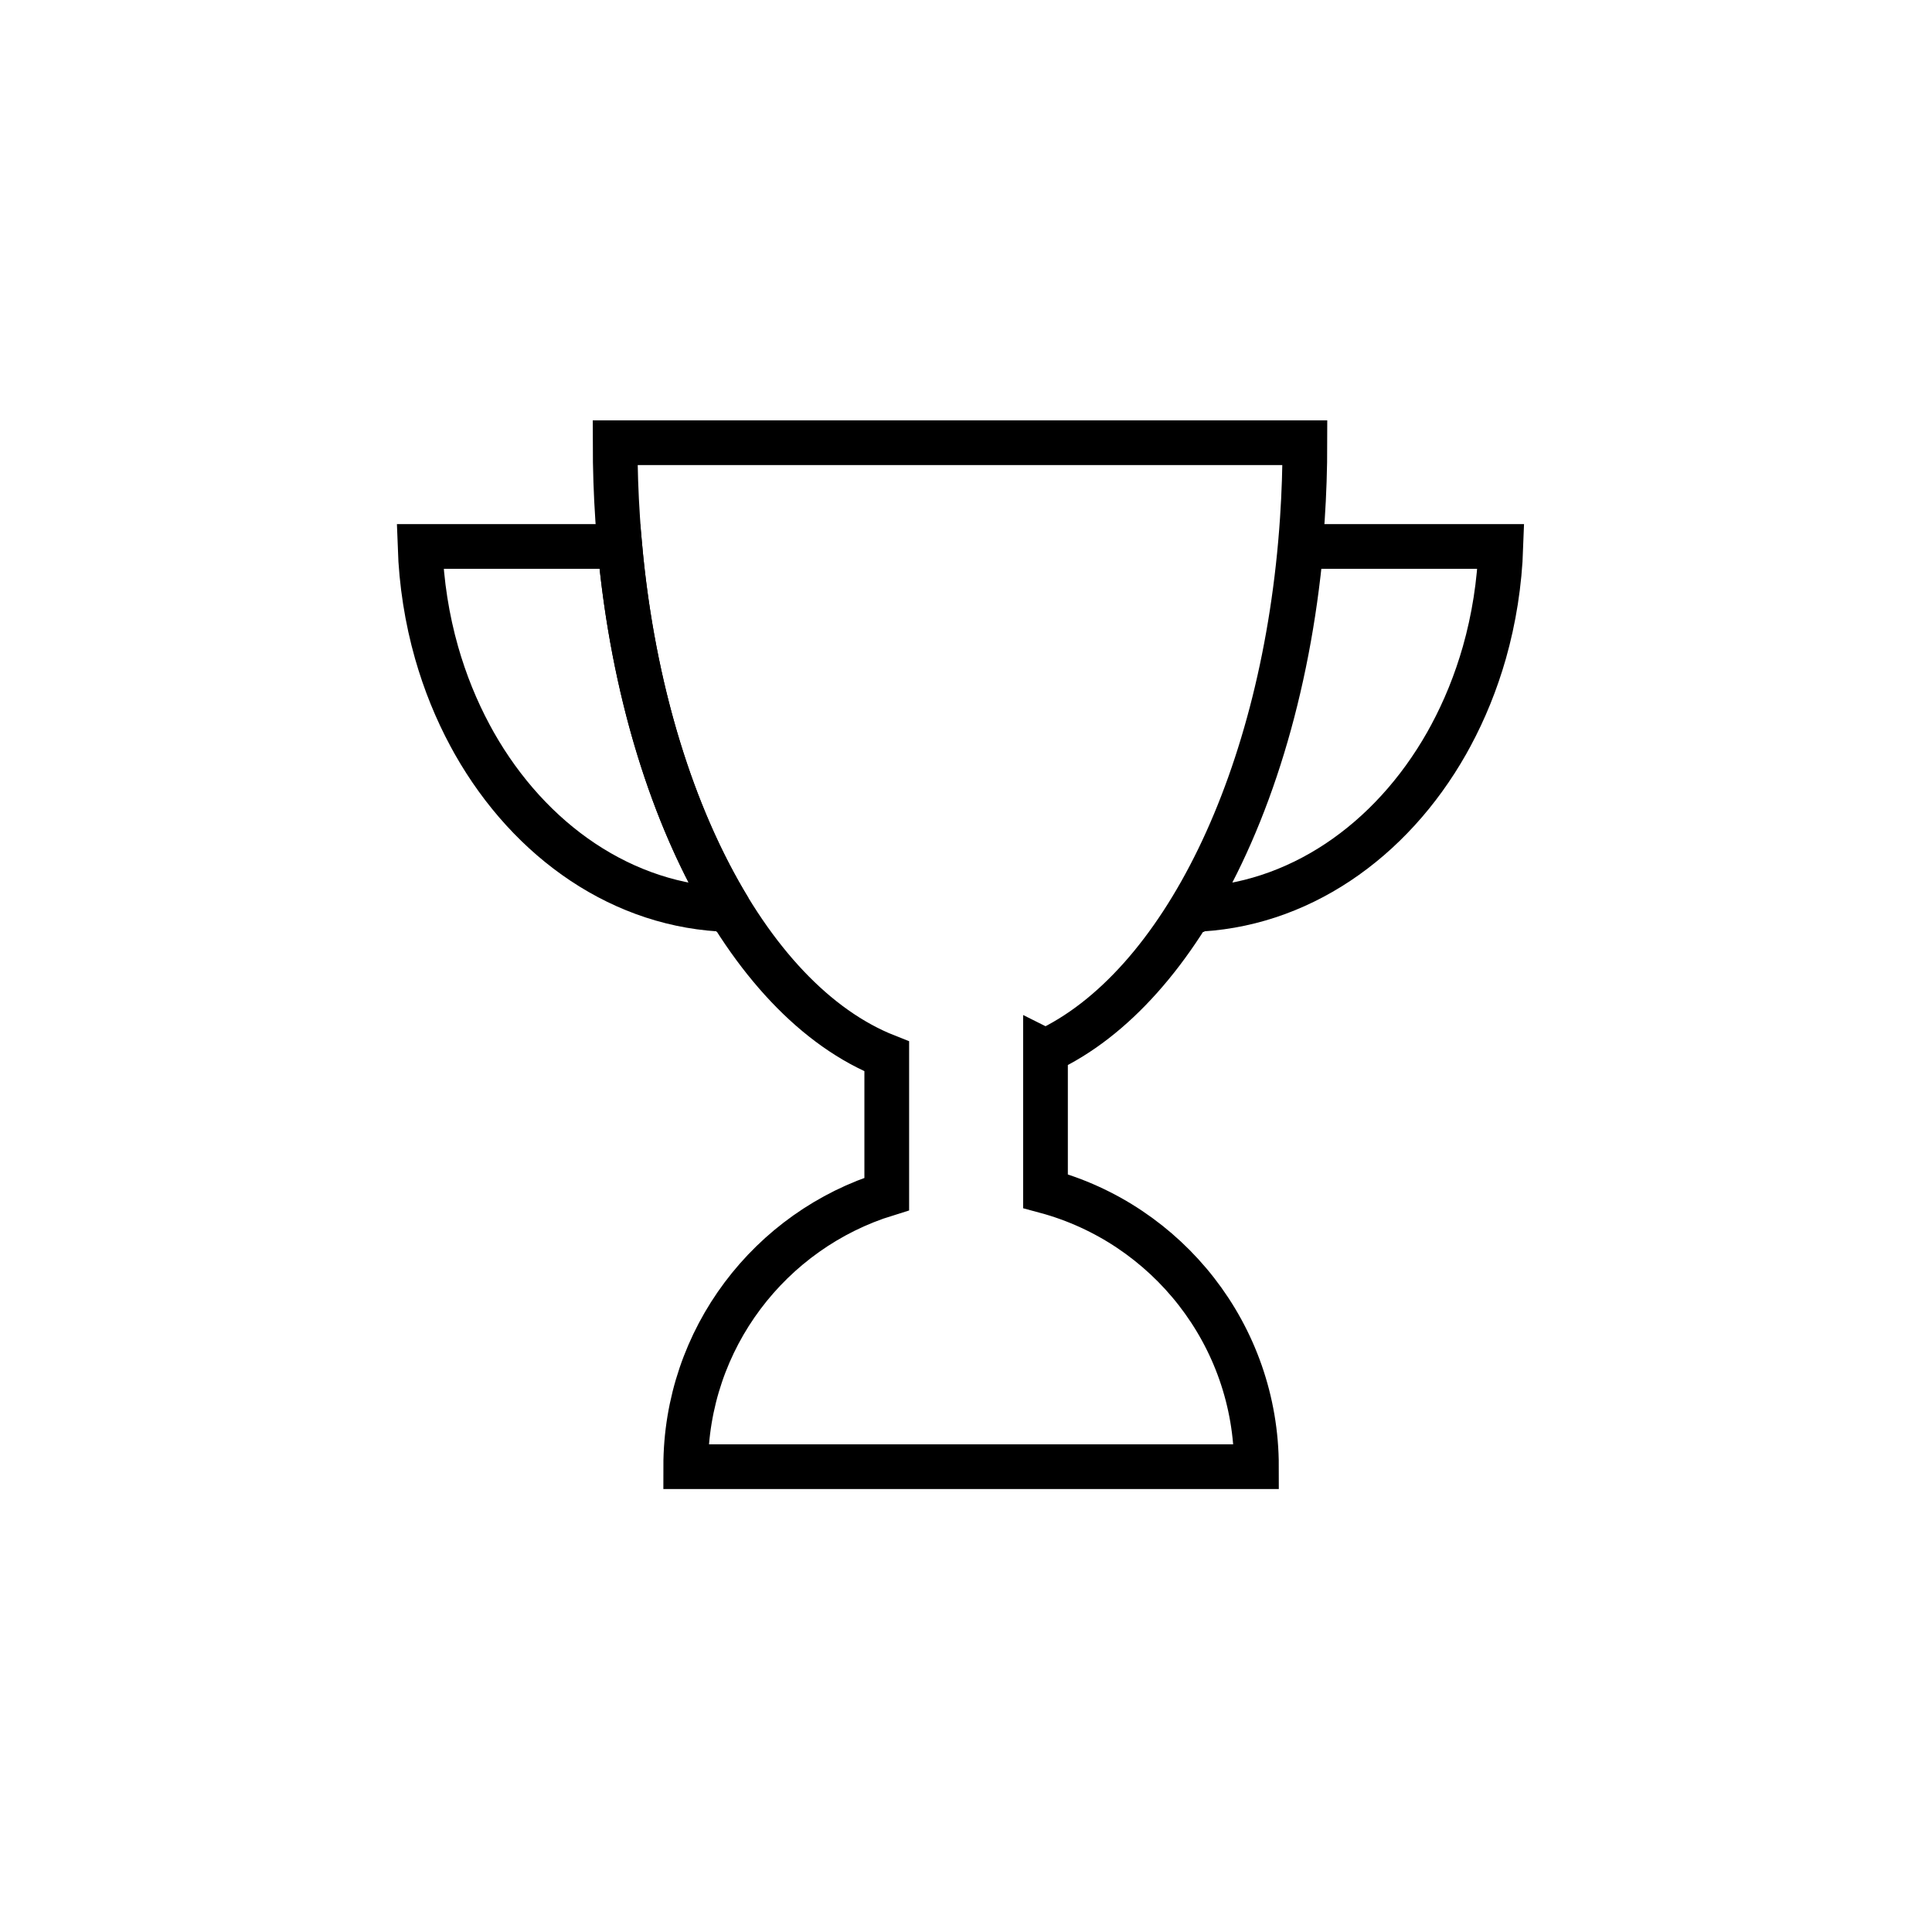 <?xml version="1.0" encoding="UTF-8"?>
<svg id="logos" xmlns="http://www.w3.org/2000/svg" xmlns:xlink="http://www.w3.org/1999/xlink" viewBox="0 0 1080 1080">
  <defs>
    <style>
      .cls-1 {
        fill: none;
        stroke: #000;
        stroke-miterlimit: 10;
        stroke-width: 25px;
      }

      .cls-2 {
        filter: url(#outer-glow-4);
      }
    </style>
    <filter id="outer-glow-4" x="143" y="156" width="787" height="755" filterUnits="userSpaceOnUse">
      <feOffset dx="0" dy="0"/>
      <feGaussianBlur result="blur" stdDeviation="26"/>
      <feFlood flood-color="#000" flood-opacity="1"/>
      <feComposite in2="blur" operator="in"/>
      <feComposite in="SourceGraphic"/>
    </filter>
  </defs>
  <g id="trophy" class="cls-2">
    <path id="main" class="cls-1" d="M584.434,587.624v78.215c67.927,18.292,117.927,80.326,117.927,154.03h-319.039c0-71.689,47.294-132.341,112.38-152.437v-76.89c-79.367-31.248-140.518-151.458-150.422-300.422-.94-13.973-1.42-28.215-1.42-42.649h385.584c0,14.434-.48,28.676-1.42,42.649-9.617,144.664-67.581,262.207-143.589,297.504Z"/>
    <path id="left_wing" data-name="left wing" class="cls-1" d="M407.717,508.449c-59.29-1.555-111.401-38.042-142.553-92.936-.787-1.401-1.574-2.821-2.342-4.261-7.735-14.357-14.068-29.942-18.771-46.43-5.317-18.733-8.522-38.656-9.232-59.347h111.67c7.312,80.077,29.5,150.979,61.228,202.975Z"/>
    <path id="right_wing" data-name="right wing" class="cls-1" d="M666.102,508.449c59.29-1.555,111.401-38.042,142.553-92.936.787-1.401,1.574-2.821,2.342-4.261,7.735-14.357,14.068-29.942,18.771-46.43,5.317-18.733,8.522-38.656,9.232-59.347h-111.67c-7.312,80.077-29.5,150.979-61.228,202.975Z"/>
  </g>
</svg>